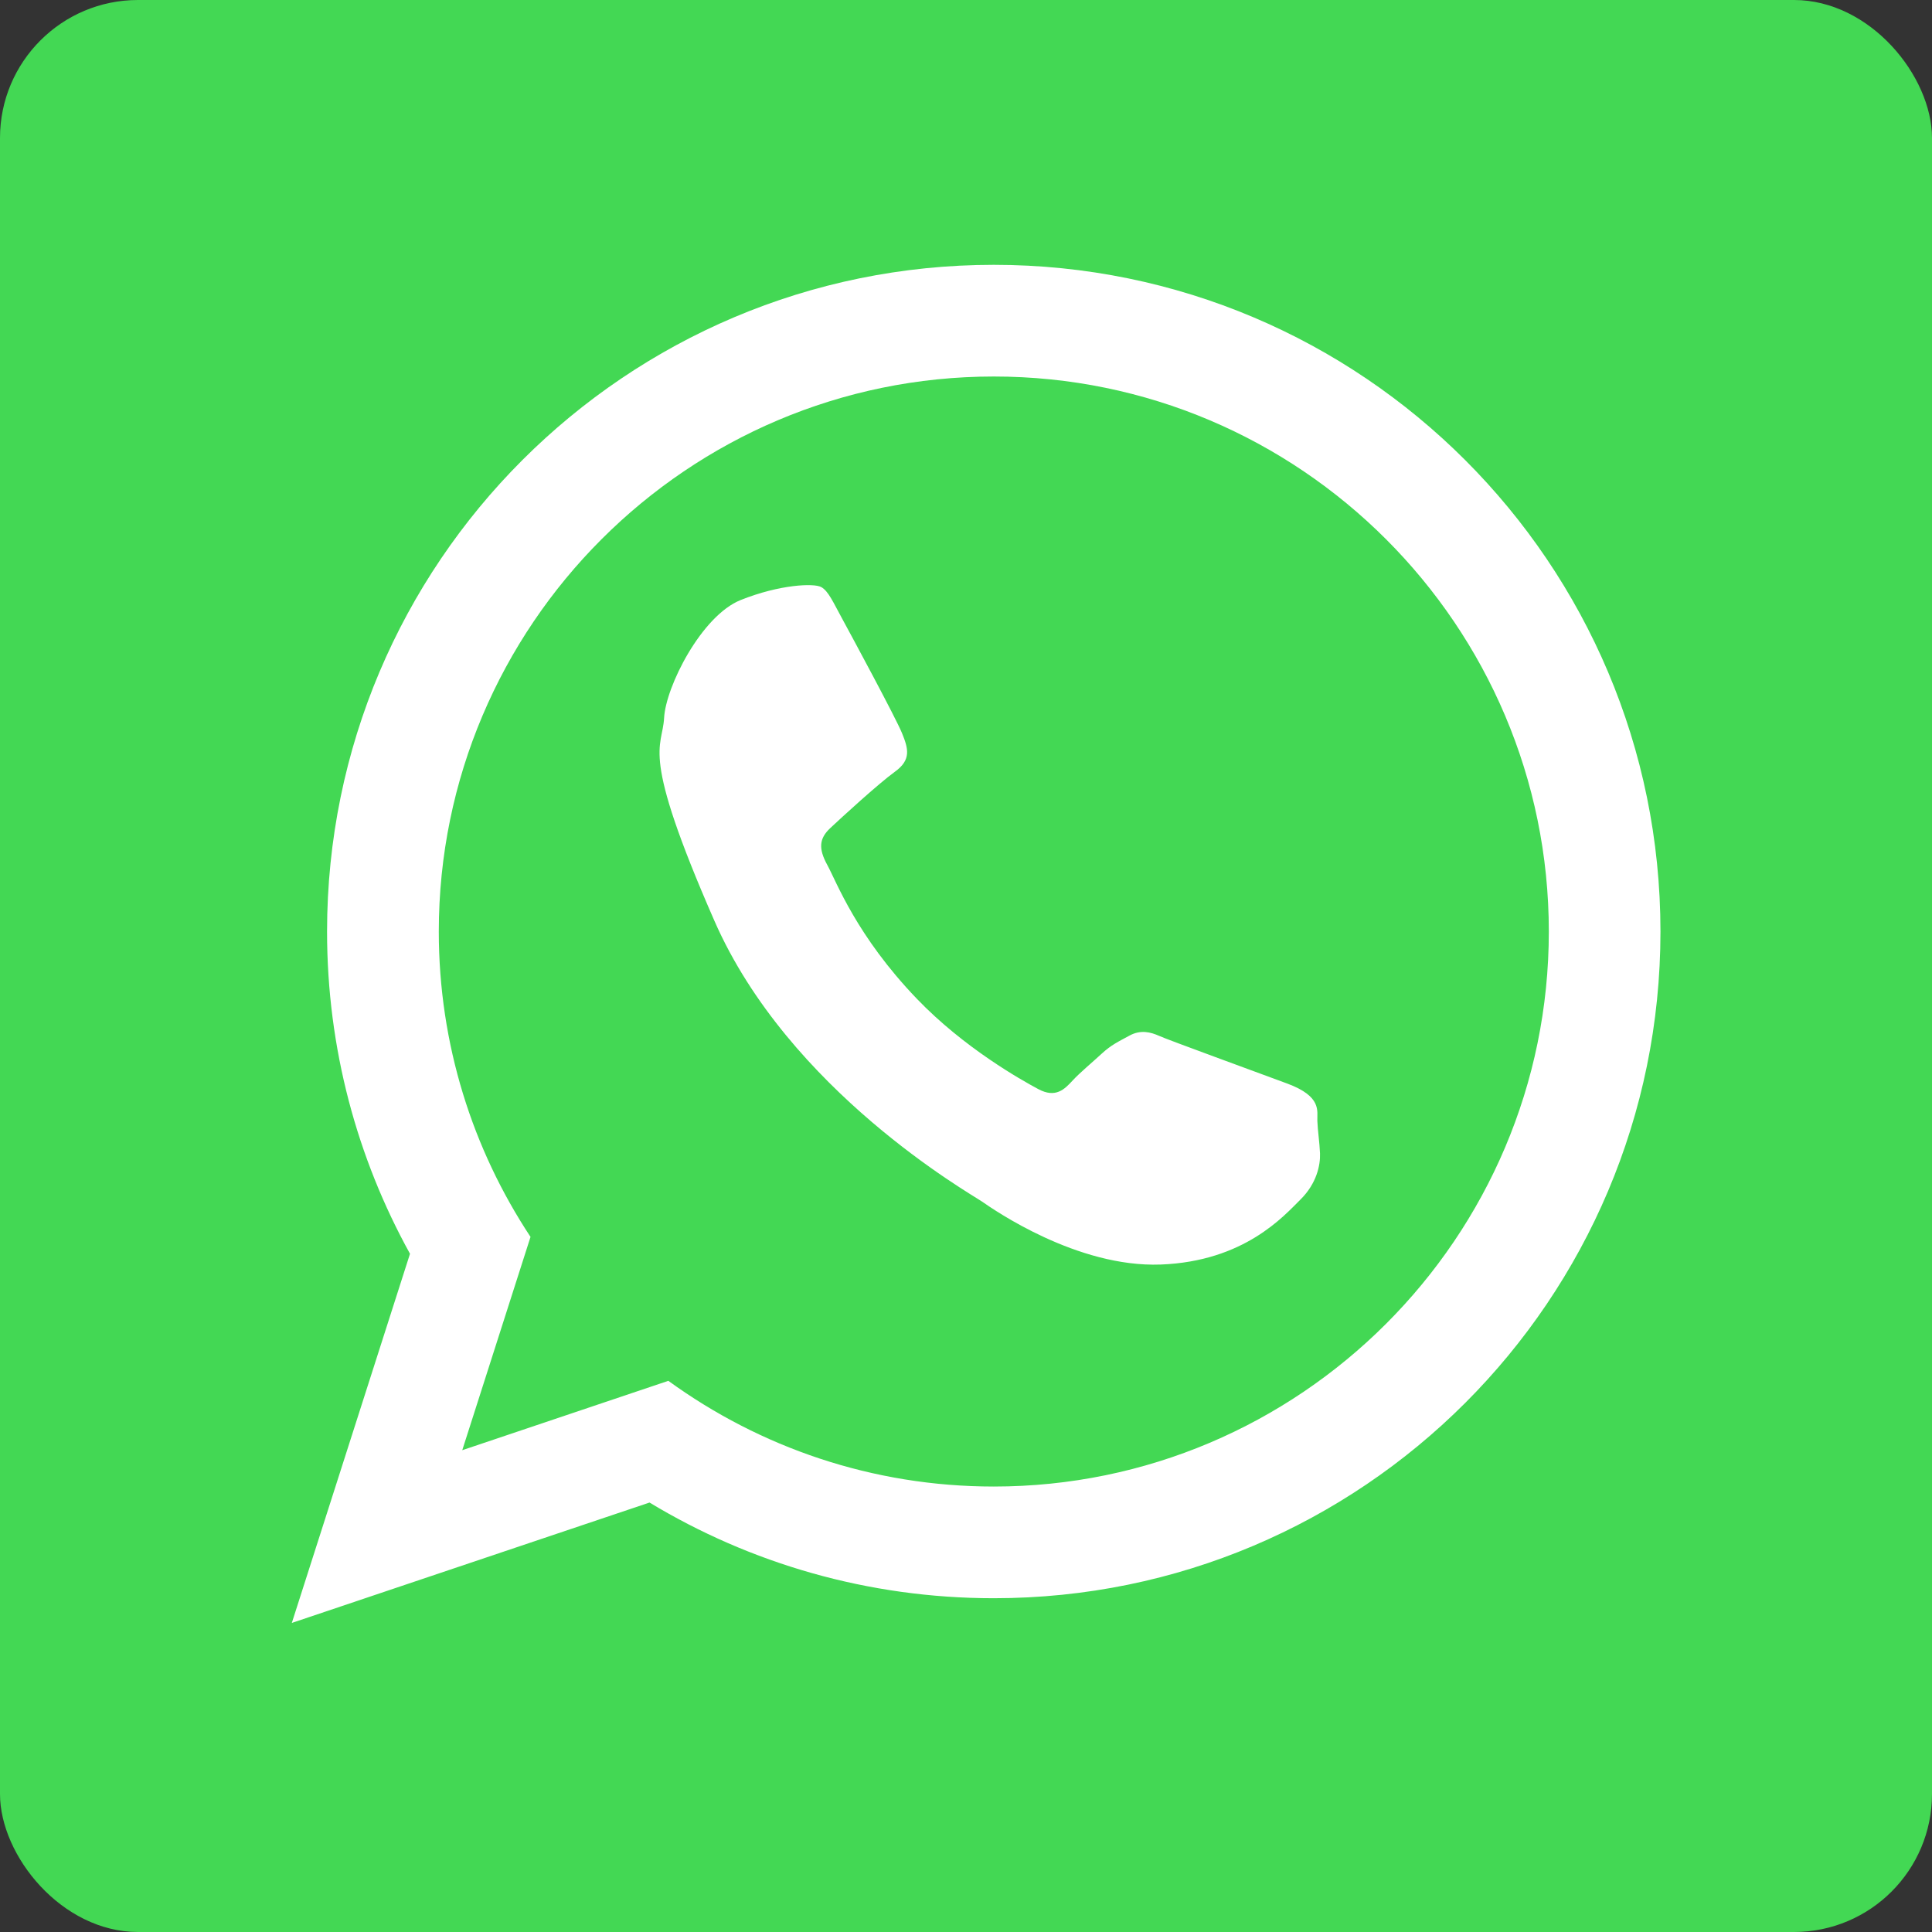 <?xml version="1.0" encoding="UTF-8" standalone="no"?>
<svg width="42px" height="42px" viewBox="0 0 42 42" version="1.1" xmlns="http://www.w3.org/2000/svg" xmlns:xlink="http://www.w3.org/1999/xlink" xmlns:sketch="http://www.bohemiancoding.com/sketch/ns">
    <rect x="0" y="0" width="42" height="42" fill="#333333" stroke="none"/>
    <!-- Generator: Sketch 3.3.3 (12081) - http://www.bohemiancoding.com/sketch -->
    <title>WhatsApp</title>
    <desc>Created with Sketch.</desc>
    <defs></defs>
    <g id="00_00-Style-Inventory" stroke="none" stroke-width="1" fill="none" fill-rule="evenodd" sketch:type="MSPage">
        <g id="Icons" sketch:type="MSArtboardGroup" transform="translate(-609, -145)">
            <g id="Social-Media" sketch:type="MSLayerGroup" transform="translate(25, 100)">
                <g id="Social-Media-on-white" transform="translate(0, 45)" sketch:type="MSShapeGroup">
                    <g id="WhatsApp" transform="translate(584, 0)">
                        <rect id="Rectangle-57" fill="#43D854" x="0" y="0" width="42" height="42" rx="3"></rect>
                        <path d="M28.285,17.609 C27.922,17.807 26.136,18.771 25.802,18.907 C25.467,19.043 25.223,19.114 24.963,18.752 C24.702,18.392 23.961,17.585 23.737,17.346 C23.512,17.107 23.295,17.085 22.932,17.285 C22.569,17.483 21.391,17.919 20.025,19.232 C18.962,20.253 18.265,21.493 18.063,21.871 C17.861,22.249 18.061,22.442 18.254,22.619 C18.426,22.779 18.64,23.038 18.833,23.247 C19.026,23.456 19.094,23.608 19.226,23.85 C19.359,24.092 19.305,24.31 19.22,24.499 C19.134,24.688 18.462,26.536 18.182,27.288 C17.901,28.039 17.588,27.928 17.373,27.936 C17.157,27.944 16.911,27.984 16.664,27.994 C16.418,28.003 16.014,27.925 15.661,27.567 C15.308,27.21 14.319,26.351 14.25,24.531 C14.182,22.711 15.441,20.902 15.617,20.649 C15.793,20.395 18.022,16.449 21.728,14.826 C25.433,13.204 25.452,13.698 26.133,13.735 C26.813,13.771 28.355,14.548 28.696,15.4 C29.037,16.252 29.064,16.993 28.978,17.15 C28.891,17.308 28.647,17.41 28.285,17.609 M21.489,8.837 C19.039,8.837 16.757,9.572 14.851,10.831 L10.214,9.347 L11.722,13.827 C10.277,15.817 9.424,18.261 9.424,20.902 C9.424,27.555 14.837,32.968 21.489,32.968 C28.142,32.968 33.555,27.555 33.555,20.902 C33.555,14.249 28.142,8.837 21.489,8.837 M21.489,35.395 C13.485,35.395 6.996,28.906 6.996,20.902 C6.996,18.163 7.756,15.603 9.076,13.418 L6.459,5.642 L14.484,8.211 C16.561,7.063 18.948,6.408 21.489,6.408 C29.494,6.408 35.983,12.898 35.983,20.902 C35.983,28.906 29.494,35.395 21.489,35.395" id="Shape" fill="#FFFFFF" transform="translate(21.221, 20.519) rotate(-90) translate(-21.221, -20.519) "></path>
                    </g>
                </g>
            </g>
        </g>
    </g>
</svg>